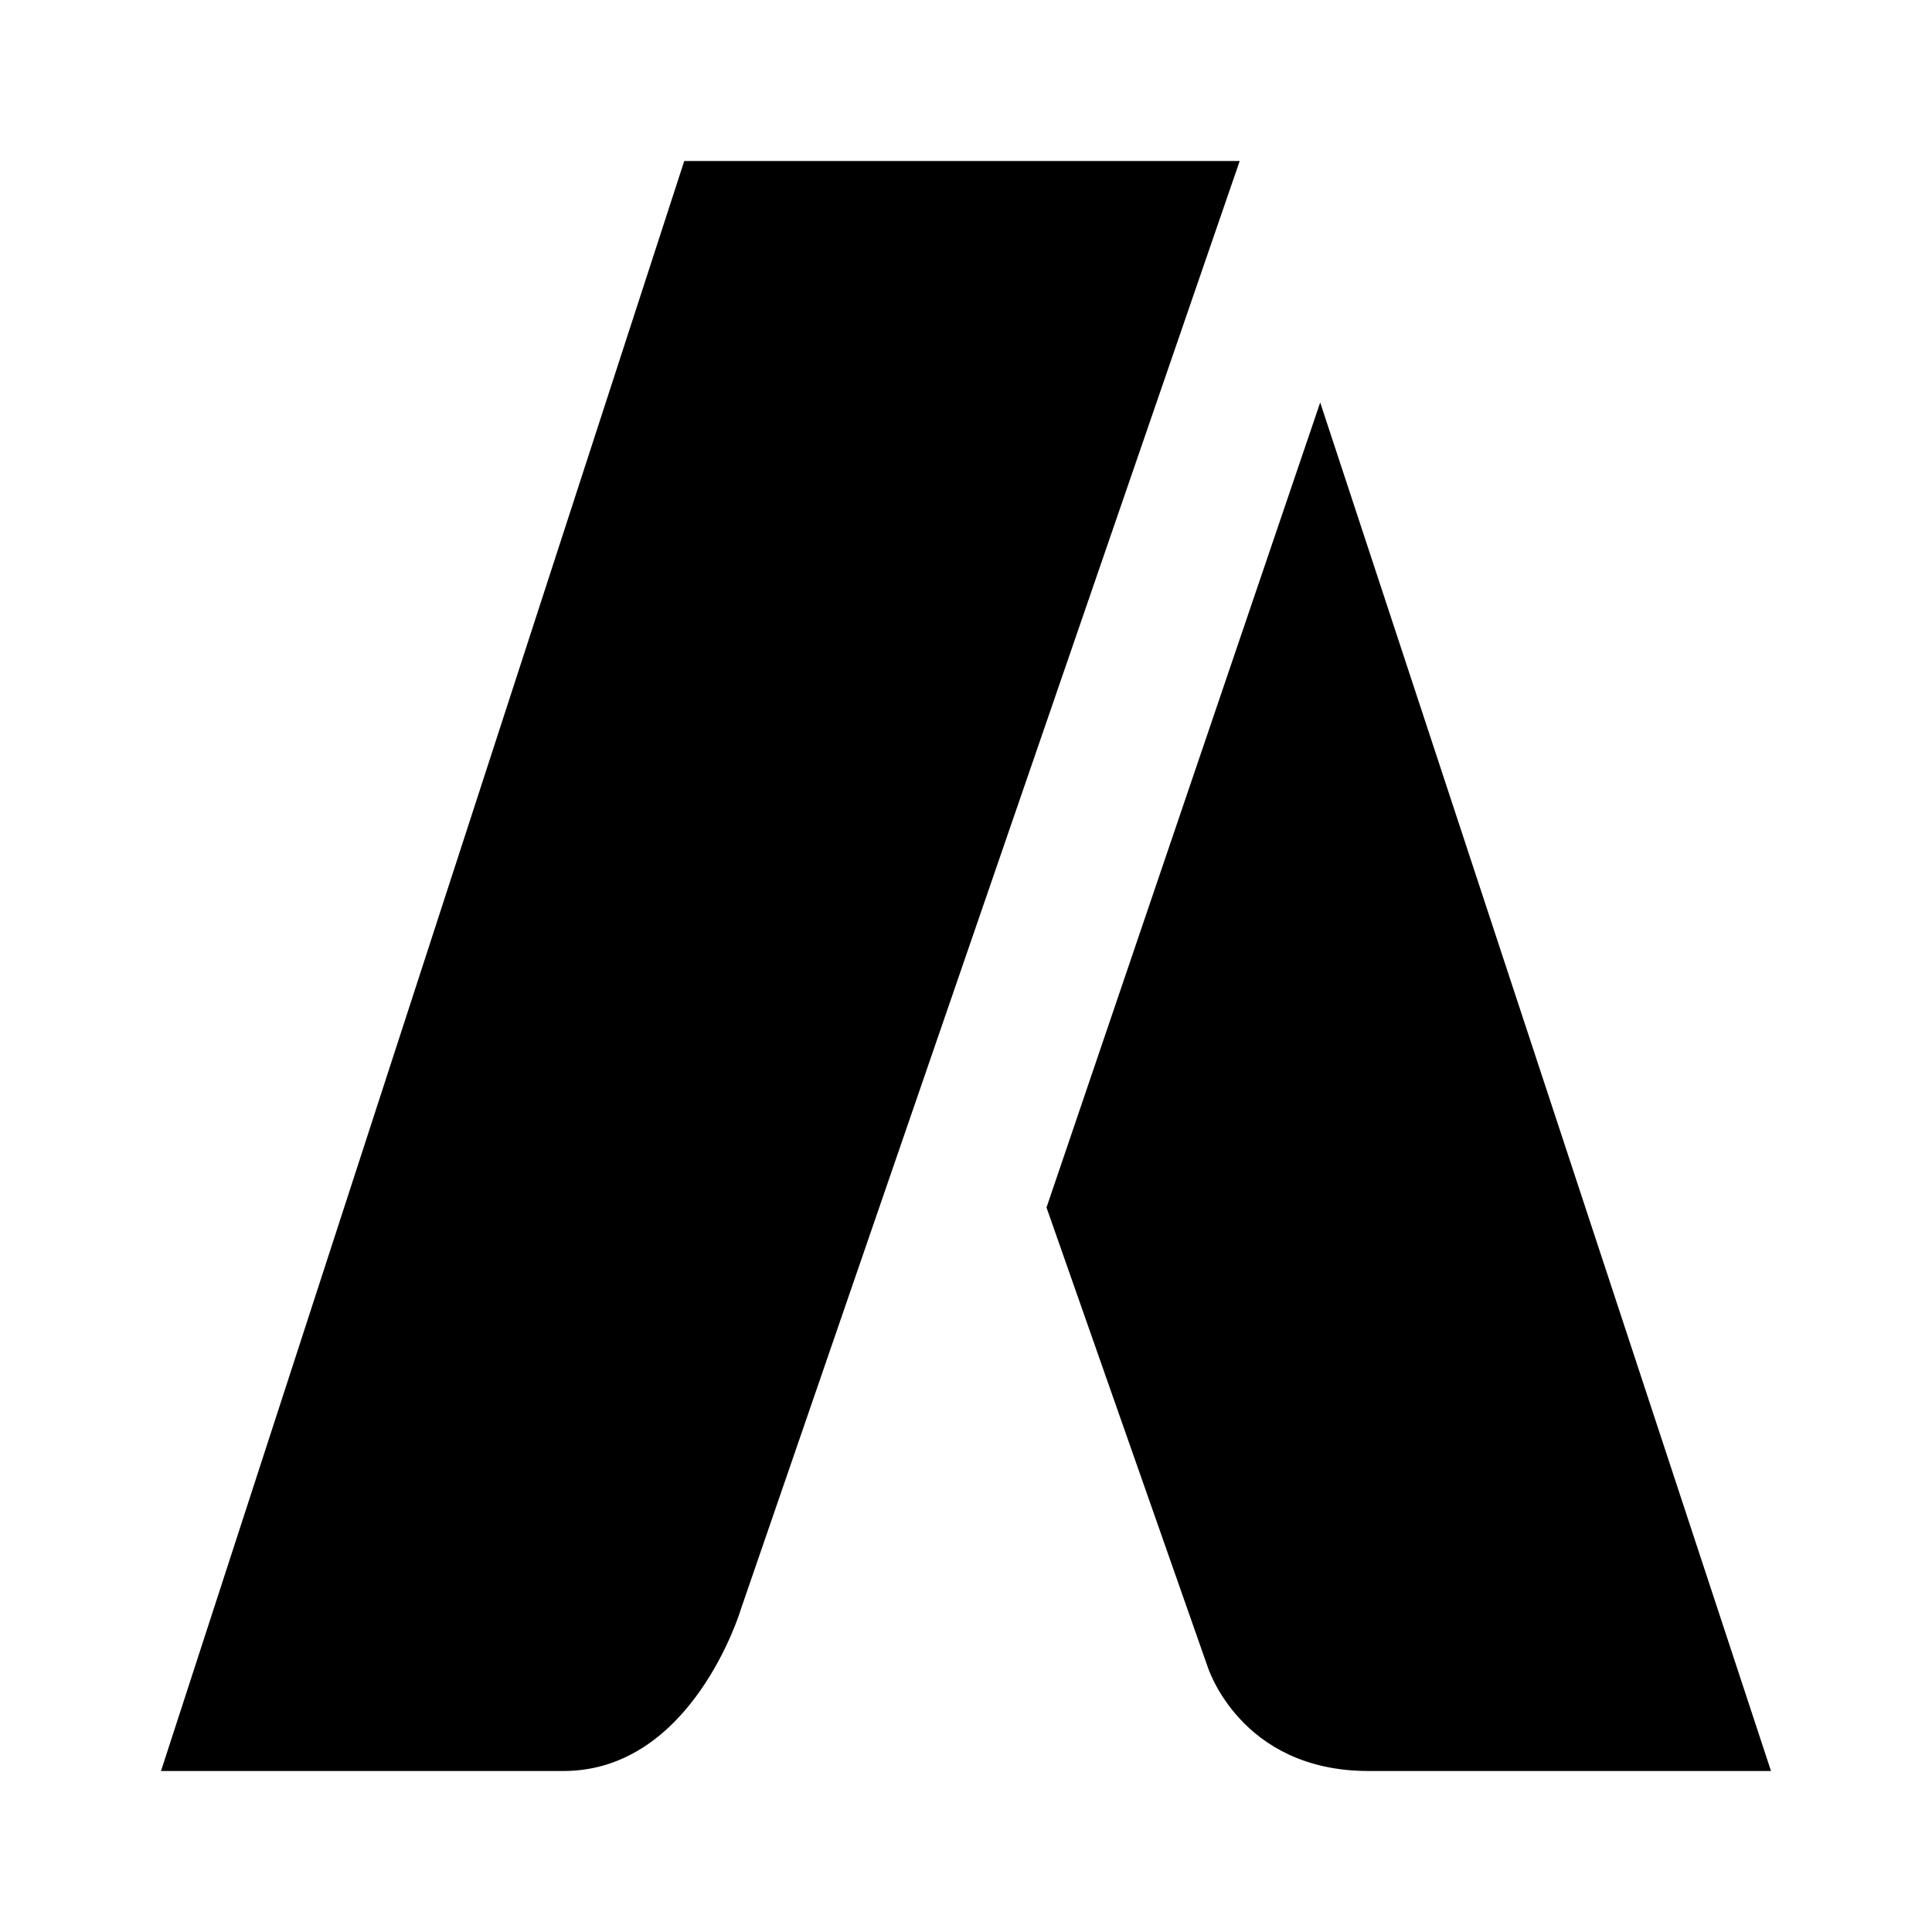 <svg xmlns="http://www.w3.org/2000/svg" viewBox="0 0 24 24" id="google-adwords"><path d="M2,22L8.5,2H15.4L9.2,20C9.2,20 8.6,22 7,22C5.9,22 2,22 2,22M16.4,5L13,15L15,20.7C15,20.7 15.4,22 17,22C18.3,22 22,22 22,22L16.4,5Z" /></svg>